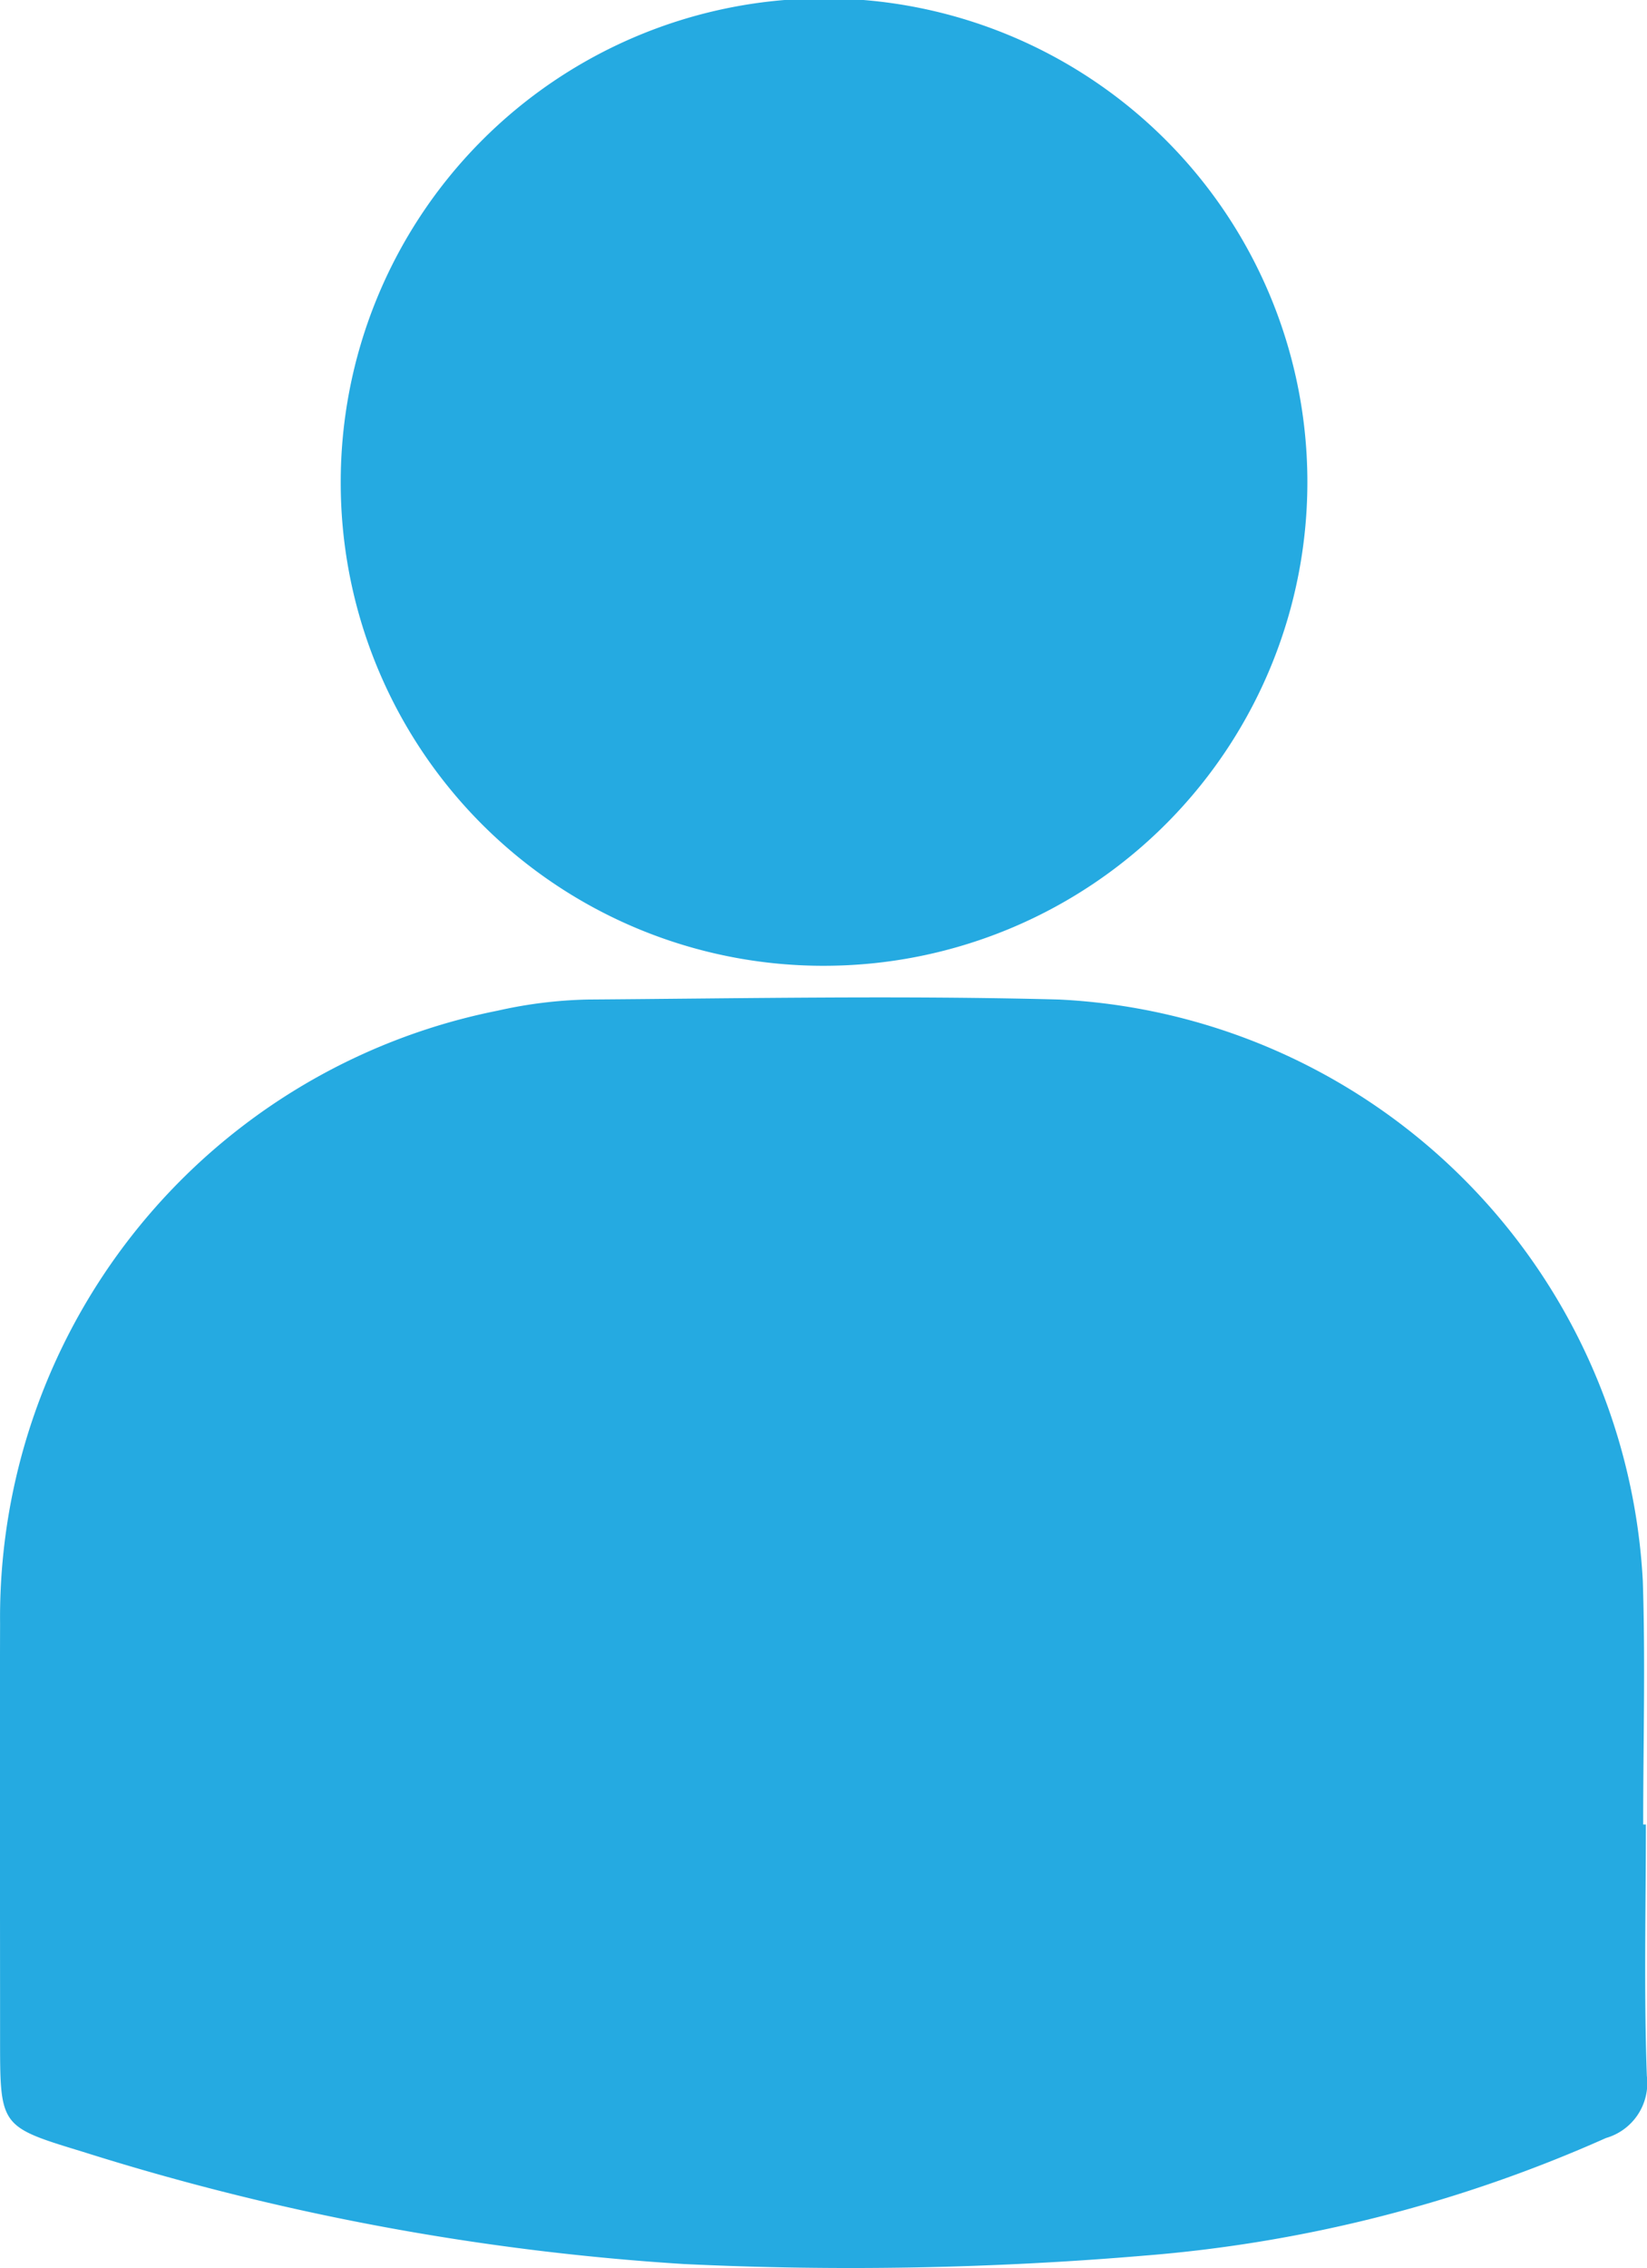 <svg xmlns="http://www.w3.org/2000/svg" width="22.061" height="30.359" viewBox="0 0 22.061 30.359">
  <g id="Grupo_632" data-name="Grupo 632" transform="translate(0 0)">
    <path id="Trazado_181" data-name="Trazado 181" d="M6146.087,6044.1c0,1.122-.028,2.245.013,3.366a.764.764,0,0,1-.547.83,18.844,18.844,0,0,1-6.167,1.573,46.806,46.806,0,0,1-6.181.114,33.75,33.75,0,0,1-8.047-1.5c-1.114-.34-1.116-.332-1.116-1.512,0-1.852-.005-3.7,0-5.557a8.281,8.281,0,0,1,6.666-8.207,6.042,6.042,0,0,1,1.215-.149c2.1-.015,4.2-.055,6.3,0a8.233,8.233,0,0,1,7.823,7.784c.035,1.085.005,2.172.005,3.258Z" transform="translate(-6124.041 -6019.68)" fill="#25aae1"/>
    <path id="Trazado_185" data-name="Trazado 185" d="M6159.721,5935.147a6.474,6.474,0,1,1,6.546,6.444A6.463,6.463,0,0,1,6159.721,5935.147Z" transform="translate(-6155.157 -5928.665)" fill="#25aae1"/>
  </g>
</svg>
